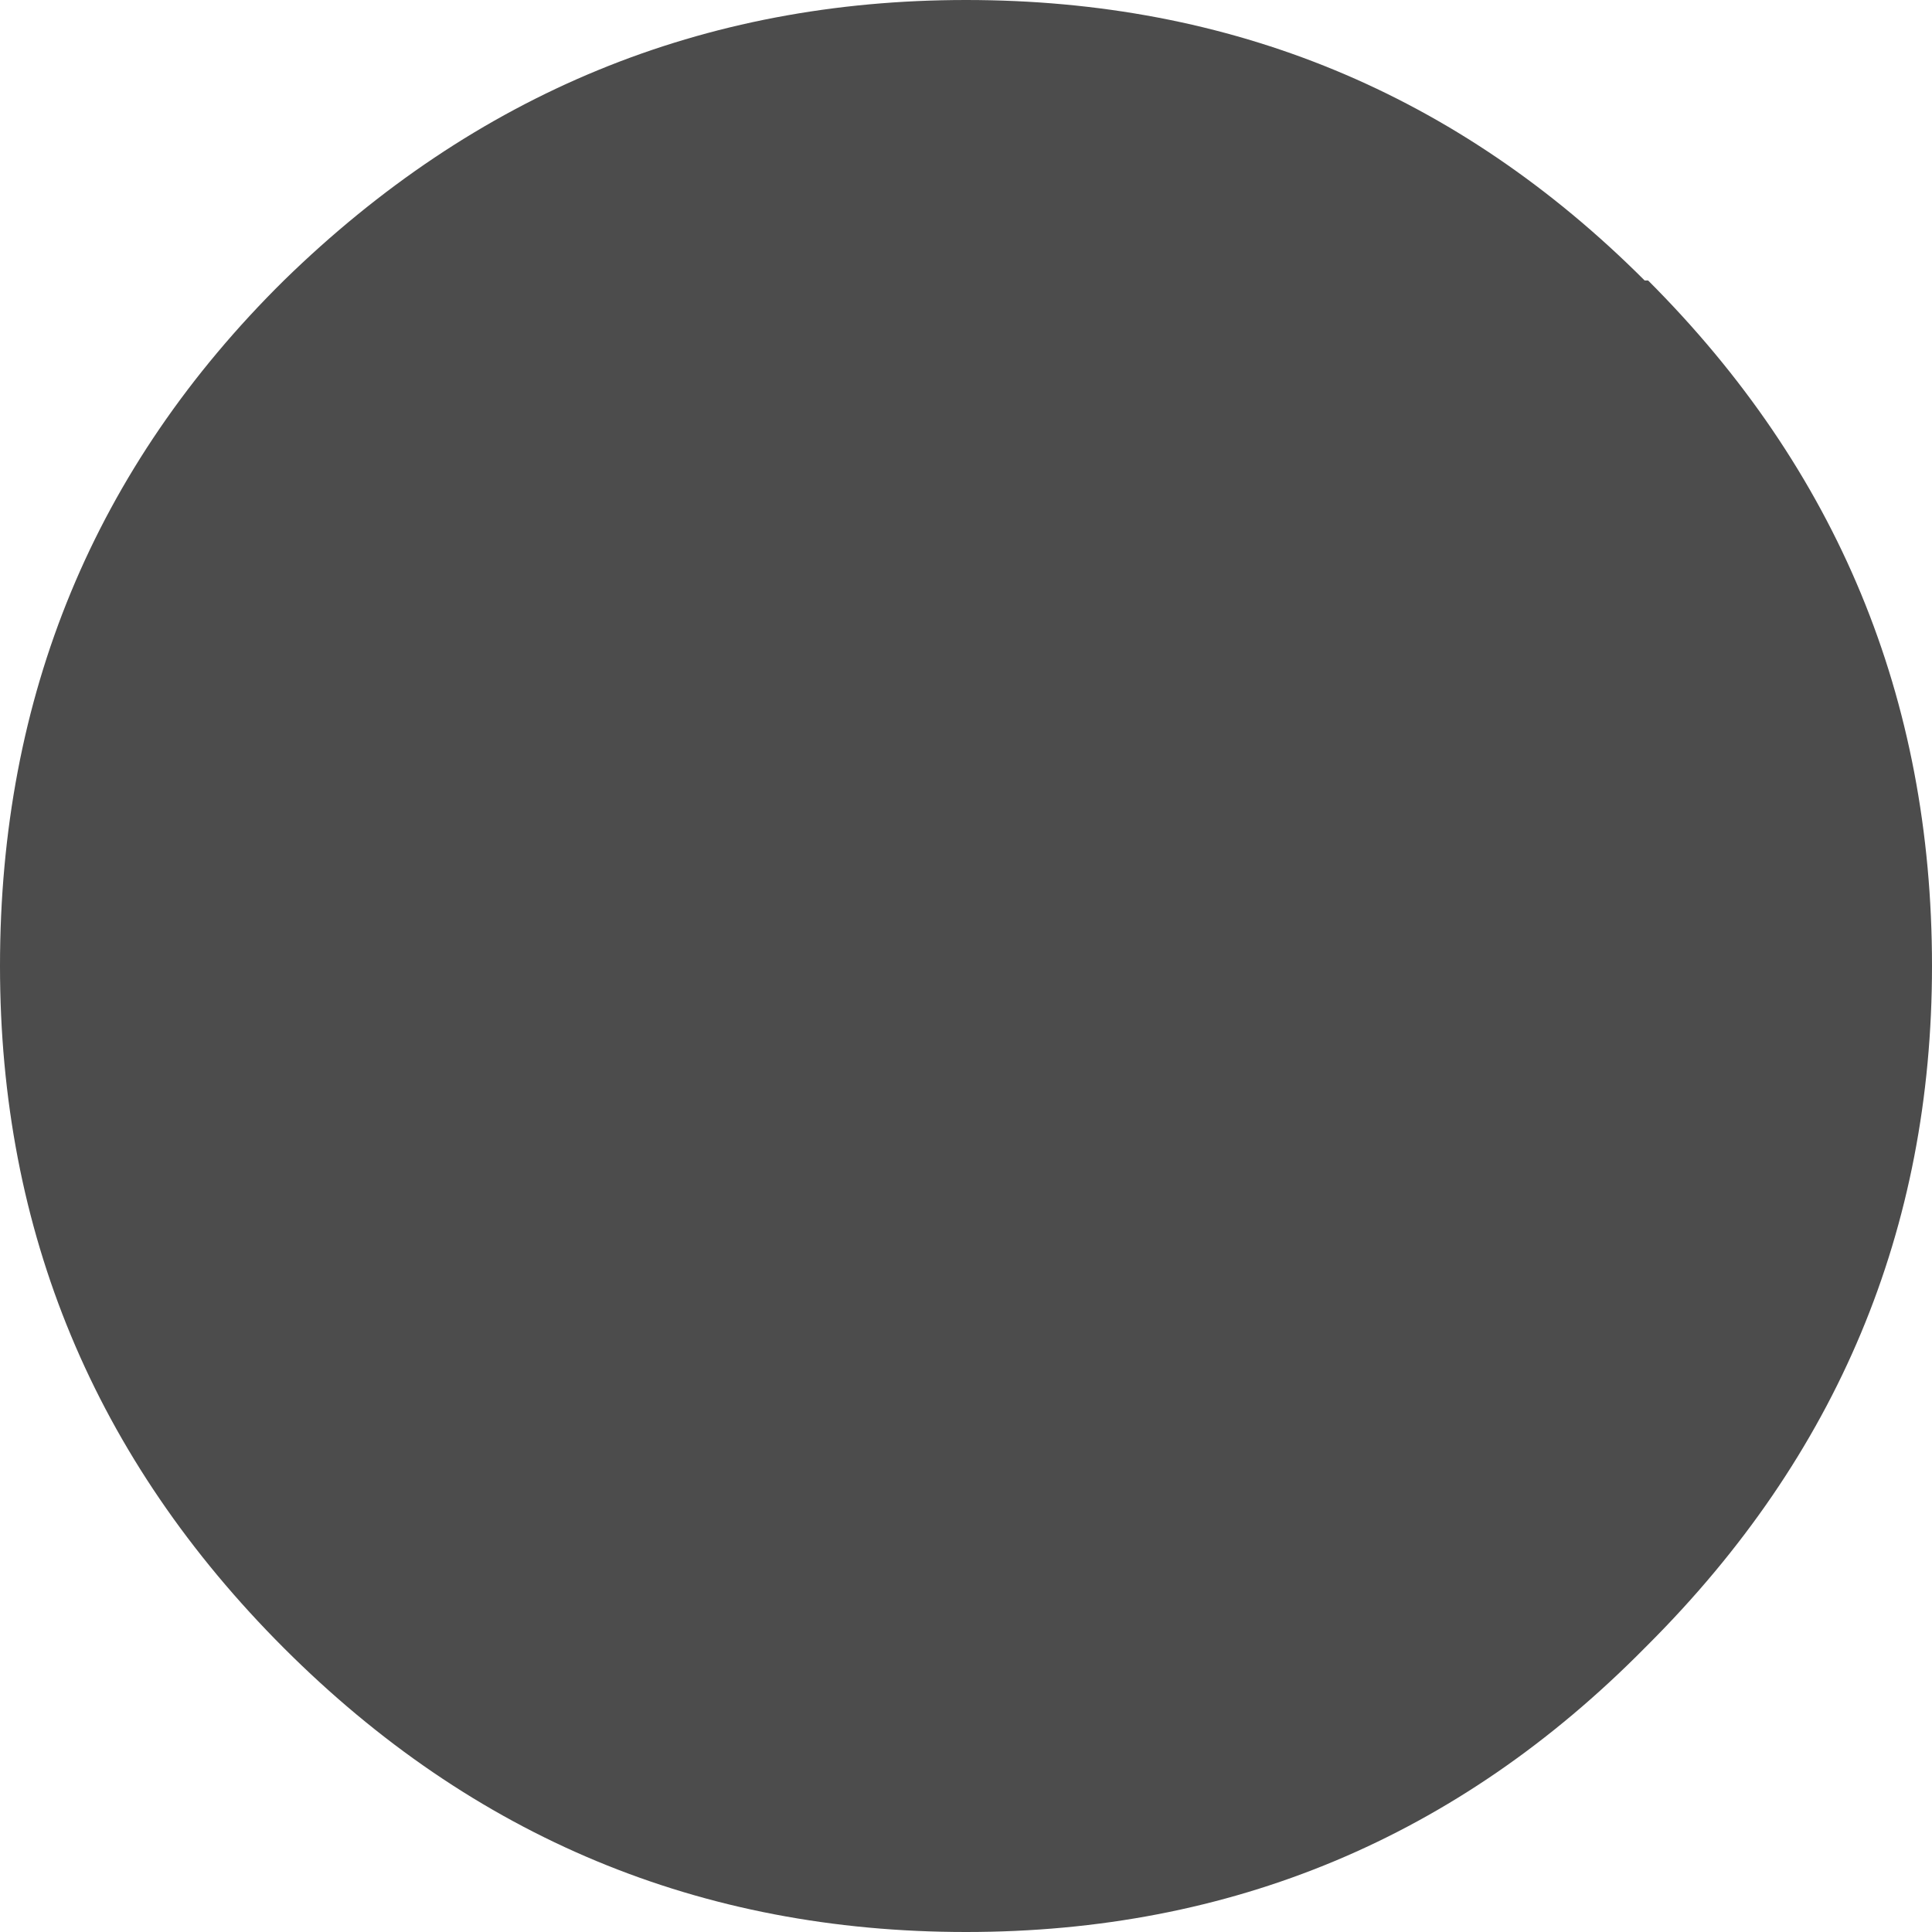 <?xml version="1.0" encoding="UTF-8" standalone="no"?>
<svg xmlns:xlink="http://www.w3.org/1999/xlink" height="27.9px" width="27.9px" xmlns="http://www.w3.org/2000/svg">
  <g transform="matrix(1.0, 0.0, 0.0, 1.0, 1.45, 1.45)">
    <path d="M22.3 22.35 Q18.25 26.45 12.5 26.45 6.75 26.45 2.65 22.35 -1.45 18.25 -1.45 12.5 -1.45 6.65 2.65 2.6 6.8 -1.45 12.5 -1.45 18.25 -1.45 22.3 2.6 L22.35 2.6 Q26.45 6.7 26.45 12.5 26.45 18.2 22.35 22.3 L22.3 22.35" fill="#000000" fill-opacity="0.702" fill-rule="evenodd" stroke="none"/>
  </g>
</svg>
